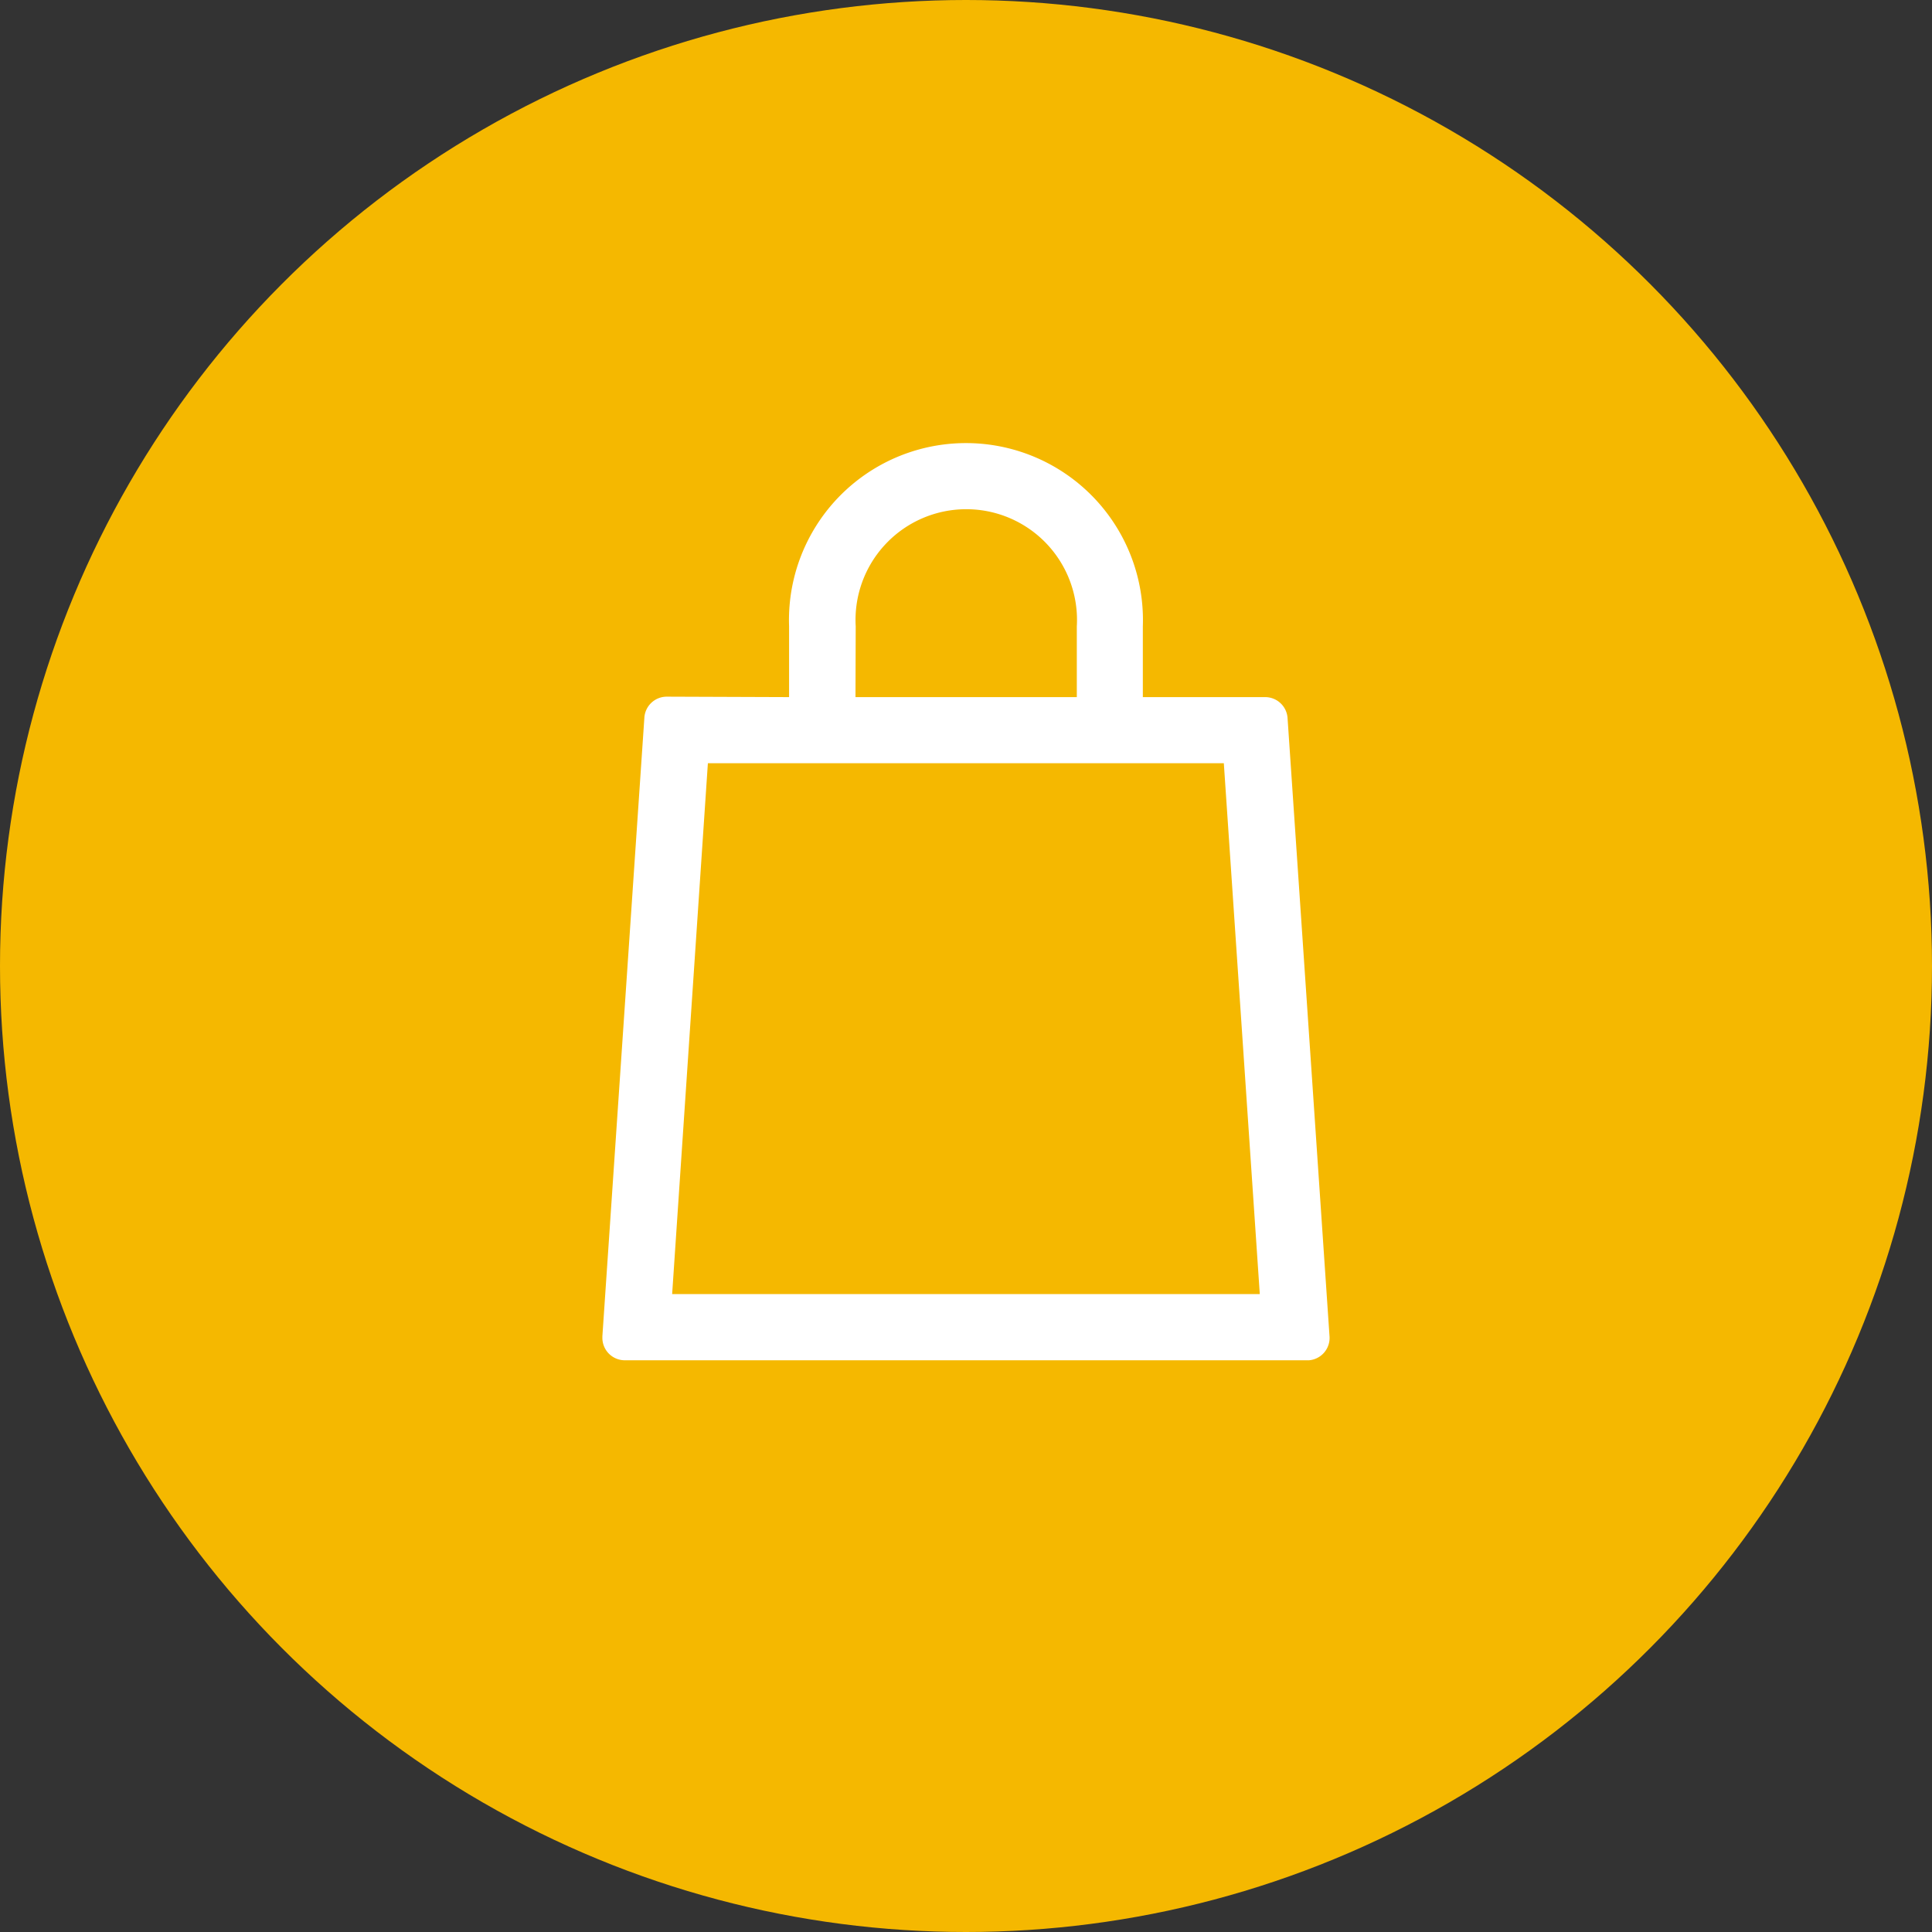 <svg xmlns="http://www.w3.org/2000/svg" width="25.838" height="25.838" viewBox="0 0 25.838 25.838">
  <rect x="0" y="0" width="25.838" height="25.838" fill="#333333" stroke="none"/>
  <g id="Group_100199" data-name="Group 100199" transform="translate(-1238 -116)">
    <circle id="Ellipse_1471" data-name="Ellipse 1471" cx="12.919" cy="12.919" r="12.919" transform="translate(1238 116)" fill="#f5b800"/>
    <path id="cart" d="M51.152,38.56v-.946a2.367,2.367,0,1,1,4.731,0v.946h1.635a.3.3,0,0,1,.3.275l.562,8.279a.3.3,0,0,1-.275.315H48.955a.3.3,0,0,1-.3-.3v-.02l.562-8.279a.3.3,0,0,1,.3-.276Zm.888,0H55v-.946a1.481,1.481,0,1,0-2.957,0Zm-2.452,7.984h7.859l-.481-7.1h-6.9Z" transform="translate(1197.401 86.763)" fill="#fff"/>
  </g>
</svg>
